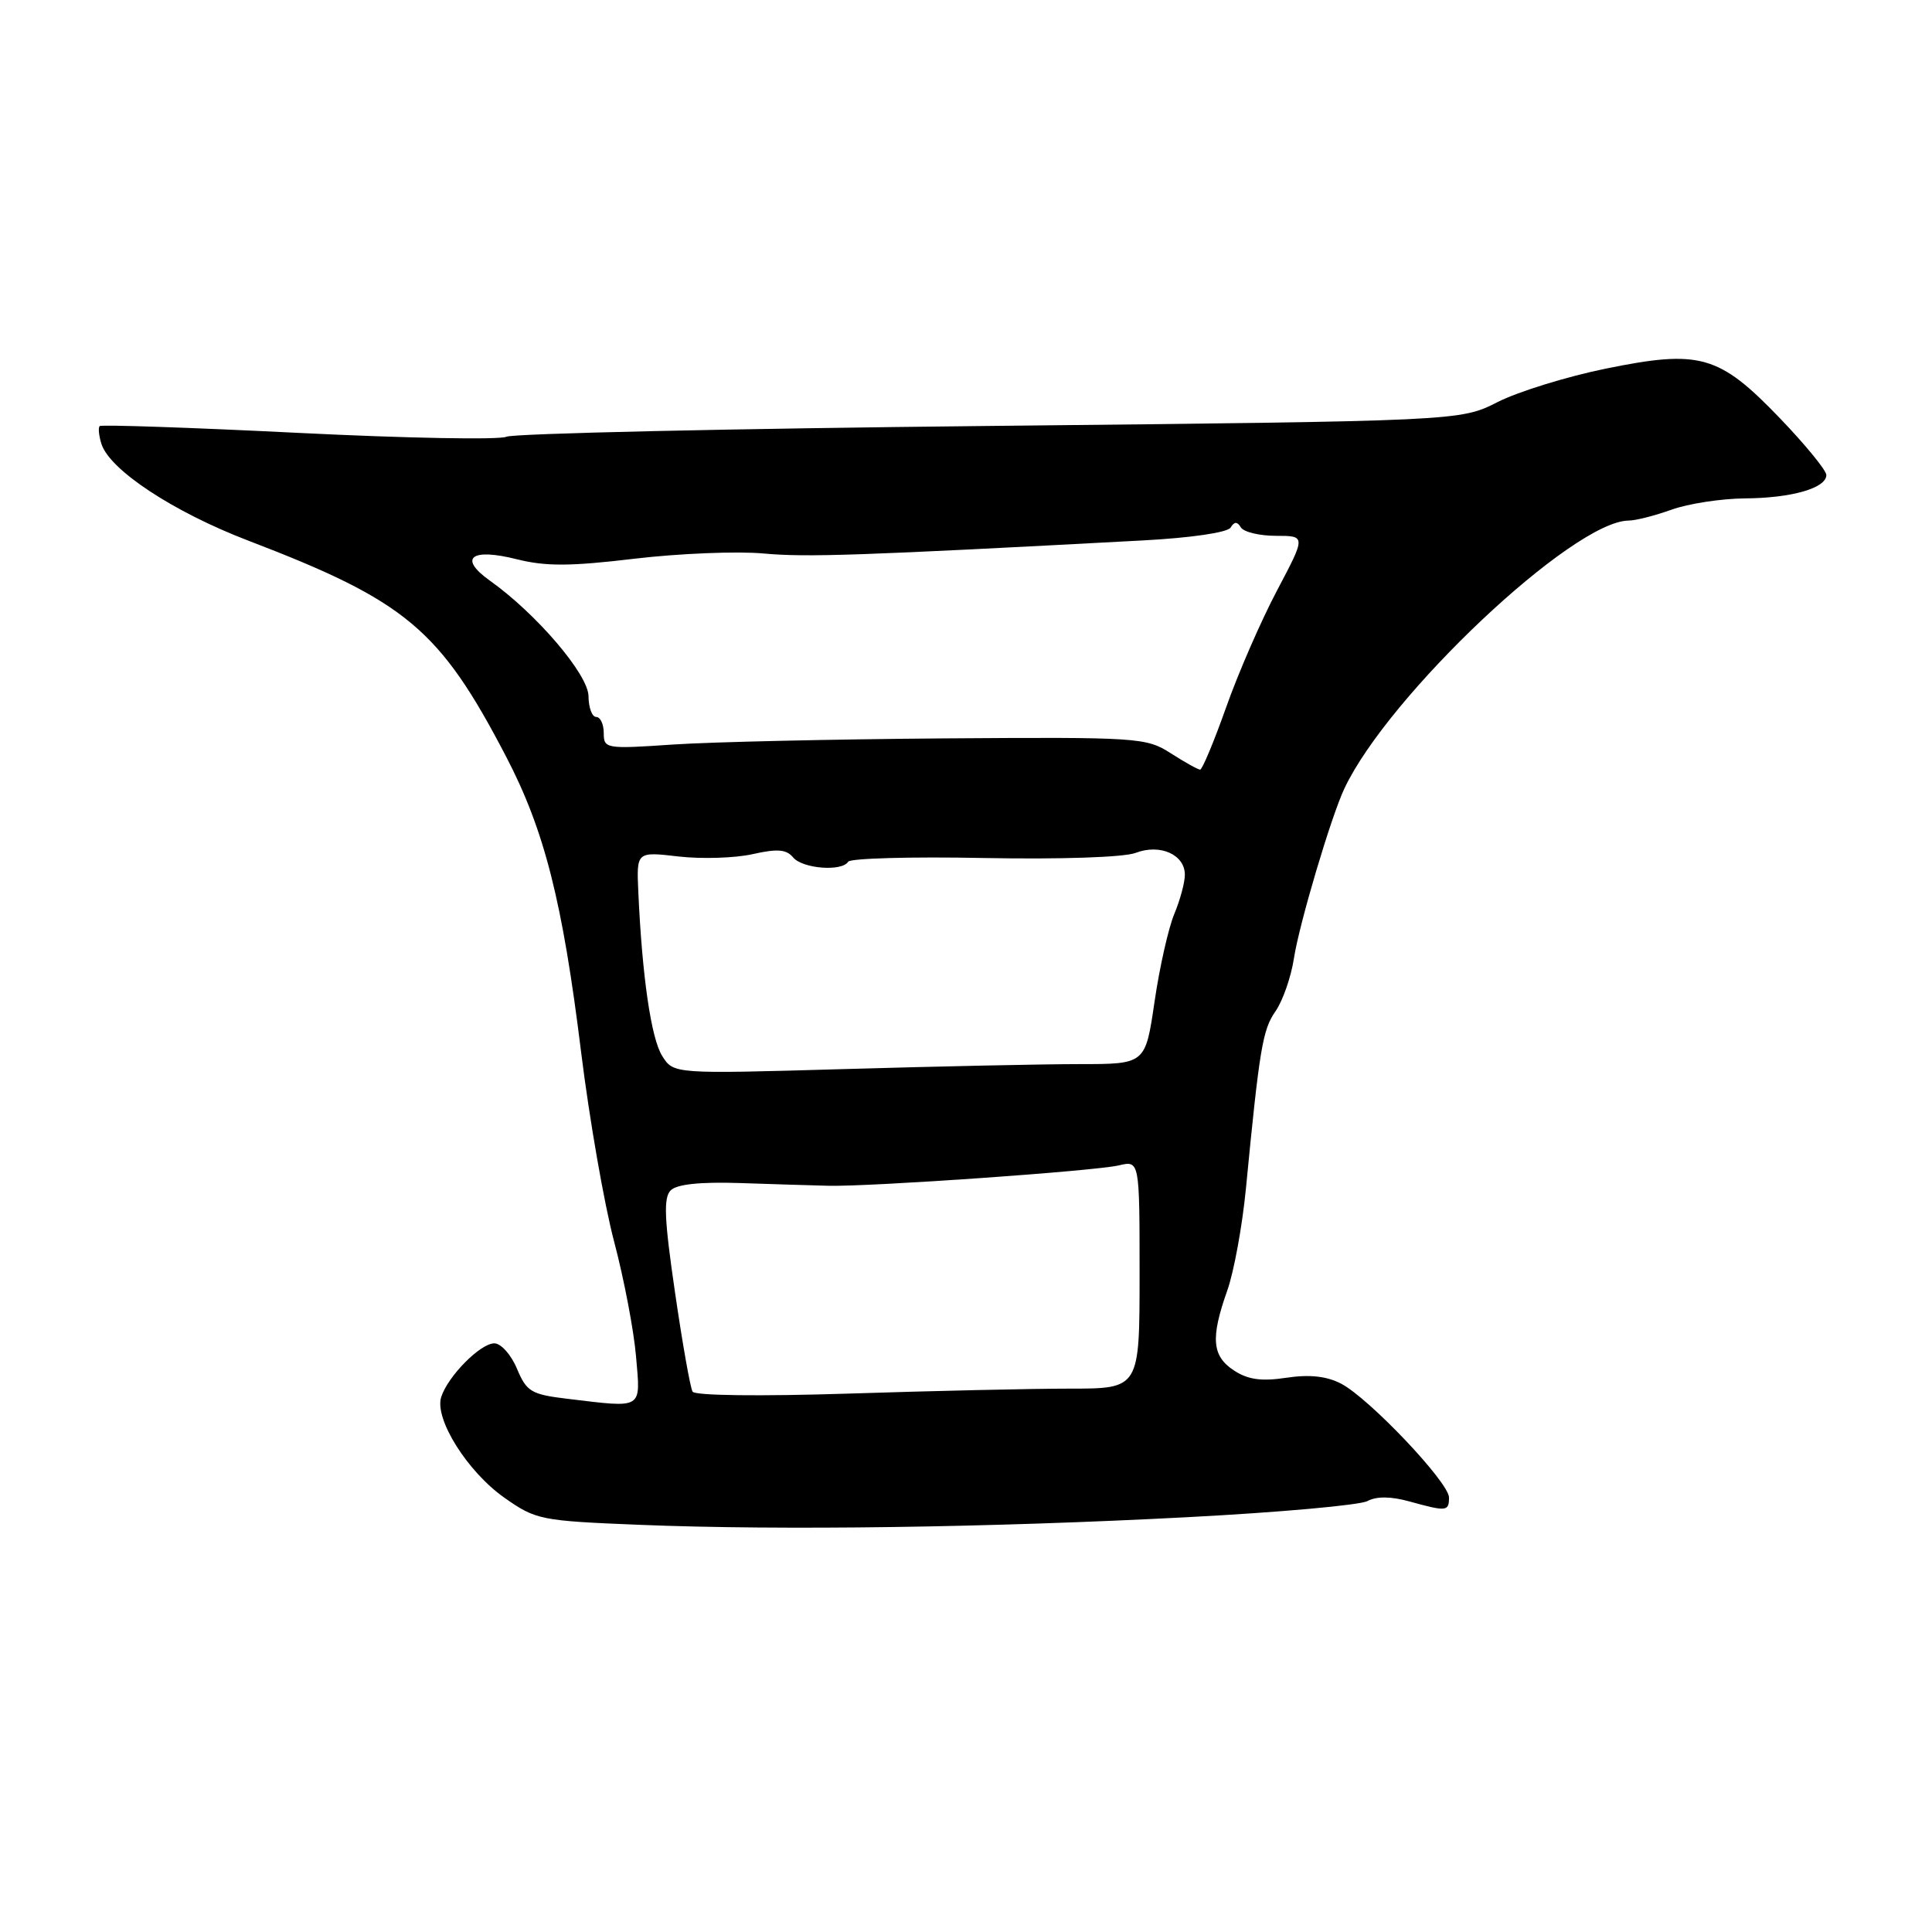 <?xml version="1.0" encoding="UTF-8" standalone="no"?>
<!DOCTYPE svg PUBLIC "-//W3C//DTD SVG 1.1//EN" "http://www.w3.org/Graphics/SVG/1.1/DTD/svg11.dtd" >
<svg xmlns="http://www.w3.org/2000/svg" xmlns:xlink="http://www.w3.org/1999/xlink" version="1.1" viewBox="0 0 256 256">
 <g >
 <path fill="currentColor"
d=" M 157.43 201.03 C 169.49 200.40 180.18 199.44 181.19 198.90 C 182.41 198.25 184.30 198.27 186.76 198.95 C 191.67 200.31 192.00 200.28 192.00 198.43 C 192.00 196.43 181.41 185.27 177.70 183.34 C 175.76 182.34 173.51 182.10 170.44 182.56 C 167.14 183.06 165.36 182.81 163.50 181.59 C 160.59 179.68 160.39 177.30 162.62 171.00 C 163.50 168.53 164.61 162.45 165.09 157.50 C 166.89 138.92 167.30 136.44 169.01 134.00 C 169.97 132.62 171.07 129.47 171.45 127.00 C 172.14 122.48 176.37 108.23 178.13 104.50 C 183.94 92.14 208.43 69.05 215.79 68.98 C 216.73 68.98 219.30 68.32 221.50 67.53 C 223.70 66.74 228.06 66.07 231.18 66.04 C 237.40 66.00 242.00 64.68 242.00 62.94 C 242.00 62.33 239.23 58.94 235.84 55.41 C 227.77 47.01 225.25 46.30 212.75 48.85 C 207.61 49.90 201.18 51.89 198.45 53.27 C 193.49 55.79 193.49 55.79 131.10 56.44 C 96.78 56.79 67.98 57.44 67.10 57.87 C 66.22 58.30 53.82 58.07 39.55 57.36 C 25.27 56.65 13.42 56.25 13.21 56.46 C 12.99 56.67 13.10 57.73 13.44 58.82 C 14.54 62.28 22.97 67.83 32.88 71.63 C 53.83 79.65 58.25 83.36 67.04 100.21 C 72.15 110.01 74.54 119.43 77.01 139.49 C 78.10 148.29 80.06 159.55 81.37 164.50 C 82.68 169.45 83.99 176.31 84.28 179.75 C 84.88 186.84 85.34 186.56 75.20 185.35 C 70.38 184.77 69.78 184.41 68.50 181.36 C 67.73 179.51 66.38 178.00 65.50 178.00 C 63.65 178.00 59.34 182.36 58.46 185.12 C 57.54 188.01 61.94 195.02 66.84 198.46 C 71.02 201.40 71.63 201.52 84.84 202.05 C 103.48 202.80 131.15 202.41 157.43 201.03 Z  M 91.77 184.40 C 91.47 183.91 90.42 177.98 89.44 171.23 C 88.02 161.52 87.90 158.70 88.87 157.73 C 89.69 156.91 92.77 156.59 98.05 156.76 C 102.42 156.91 107.69 157.07 109.75 157.12 C 115.31 157.26 145.07 155.17 148.25 154.42 C 151.00 153.77 151.00 153.77 151.00 168.88 C 151.00 184.00 151.00 184.00 141.75 184.00 C 136.66 184.00 123.46 184.30 112.40 184.66 C 100.73 185.03 92.08 184.93 91.77 184.40 Z  M 87.74 139.91 C 86.28 137.59 85.08 129.35 84.58 118.17 C 84.34 112.84 84.34 112.84 89.92 113.49 C 92.99 113.84 97.40 113.70 99.72 113.18 C 103.00 112.44 104.20 112.54 105.09 113.61 C 106.34 115.11 111.56 115.52 112.39 114.18 C 112.67 113.73 120.76 113.50 130.36 113.69 C 140.55 113.88 148.93 113.60 150.48 113.01 C 153.72 111.77 157.00 113.24 157.00 115.91 C 157.00 116.93 156.37 119.27 155.59 121.13 C 154.82 122.98 153.64 128.21 152.98 132.75 C 151.77 141.00 151.77 141.00 143.05 141.00 C 138.25 141.00 124.18 141.30 111.79 141.66 C 89.25 142.31 89.25 142.31 87.74 139.91 Z  M 155.13 99.81 C 151.88 97.73 150.87 97.66 125.13 97.84 C 110.48 97.95 94.34 98.31 89.25 98.65 C 80.28 99.26 80.00 99.21 80.00 97.14 C 80.00 95.96 79.55 95.00 79.00 95.00 C 78.45 95.00 77.99 93.76 77.98 92.25 C 77.96 89.38 71.09 81.33 64.90 76.93 C 60.69 73.93 62.42 72.57 68.51 74.11 C 72.30 75.06 75.58 75.05 84.09 74.03 C 90.02 73.33 97.71 73.02 101.18 73.34 C 106.87 73.86 113.68 73.63 151.43 71.61 C 157.81 71.27 162.65 70.56 163.06 69.91 C 163.56 69.09 163.94 69.09 164.43 69.89 C 164.81 70.50 166.90 71.00 169.08 71.00 C 173.04 71.00 173.04 71.00 169.21 78.25 C 167.10 82.24 164.06 89.21 162.46 93.75 C 160.85 98.29 159.30 101.99 159.02 101.98 C 158.73 101.97 156.98 101.00 155.13 99.81 Z "/>
</g>
</svg>